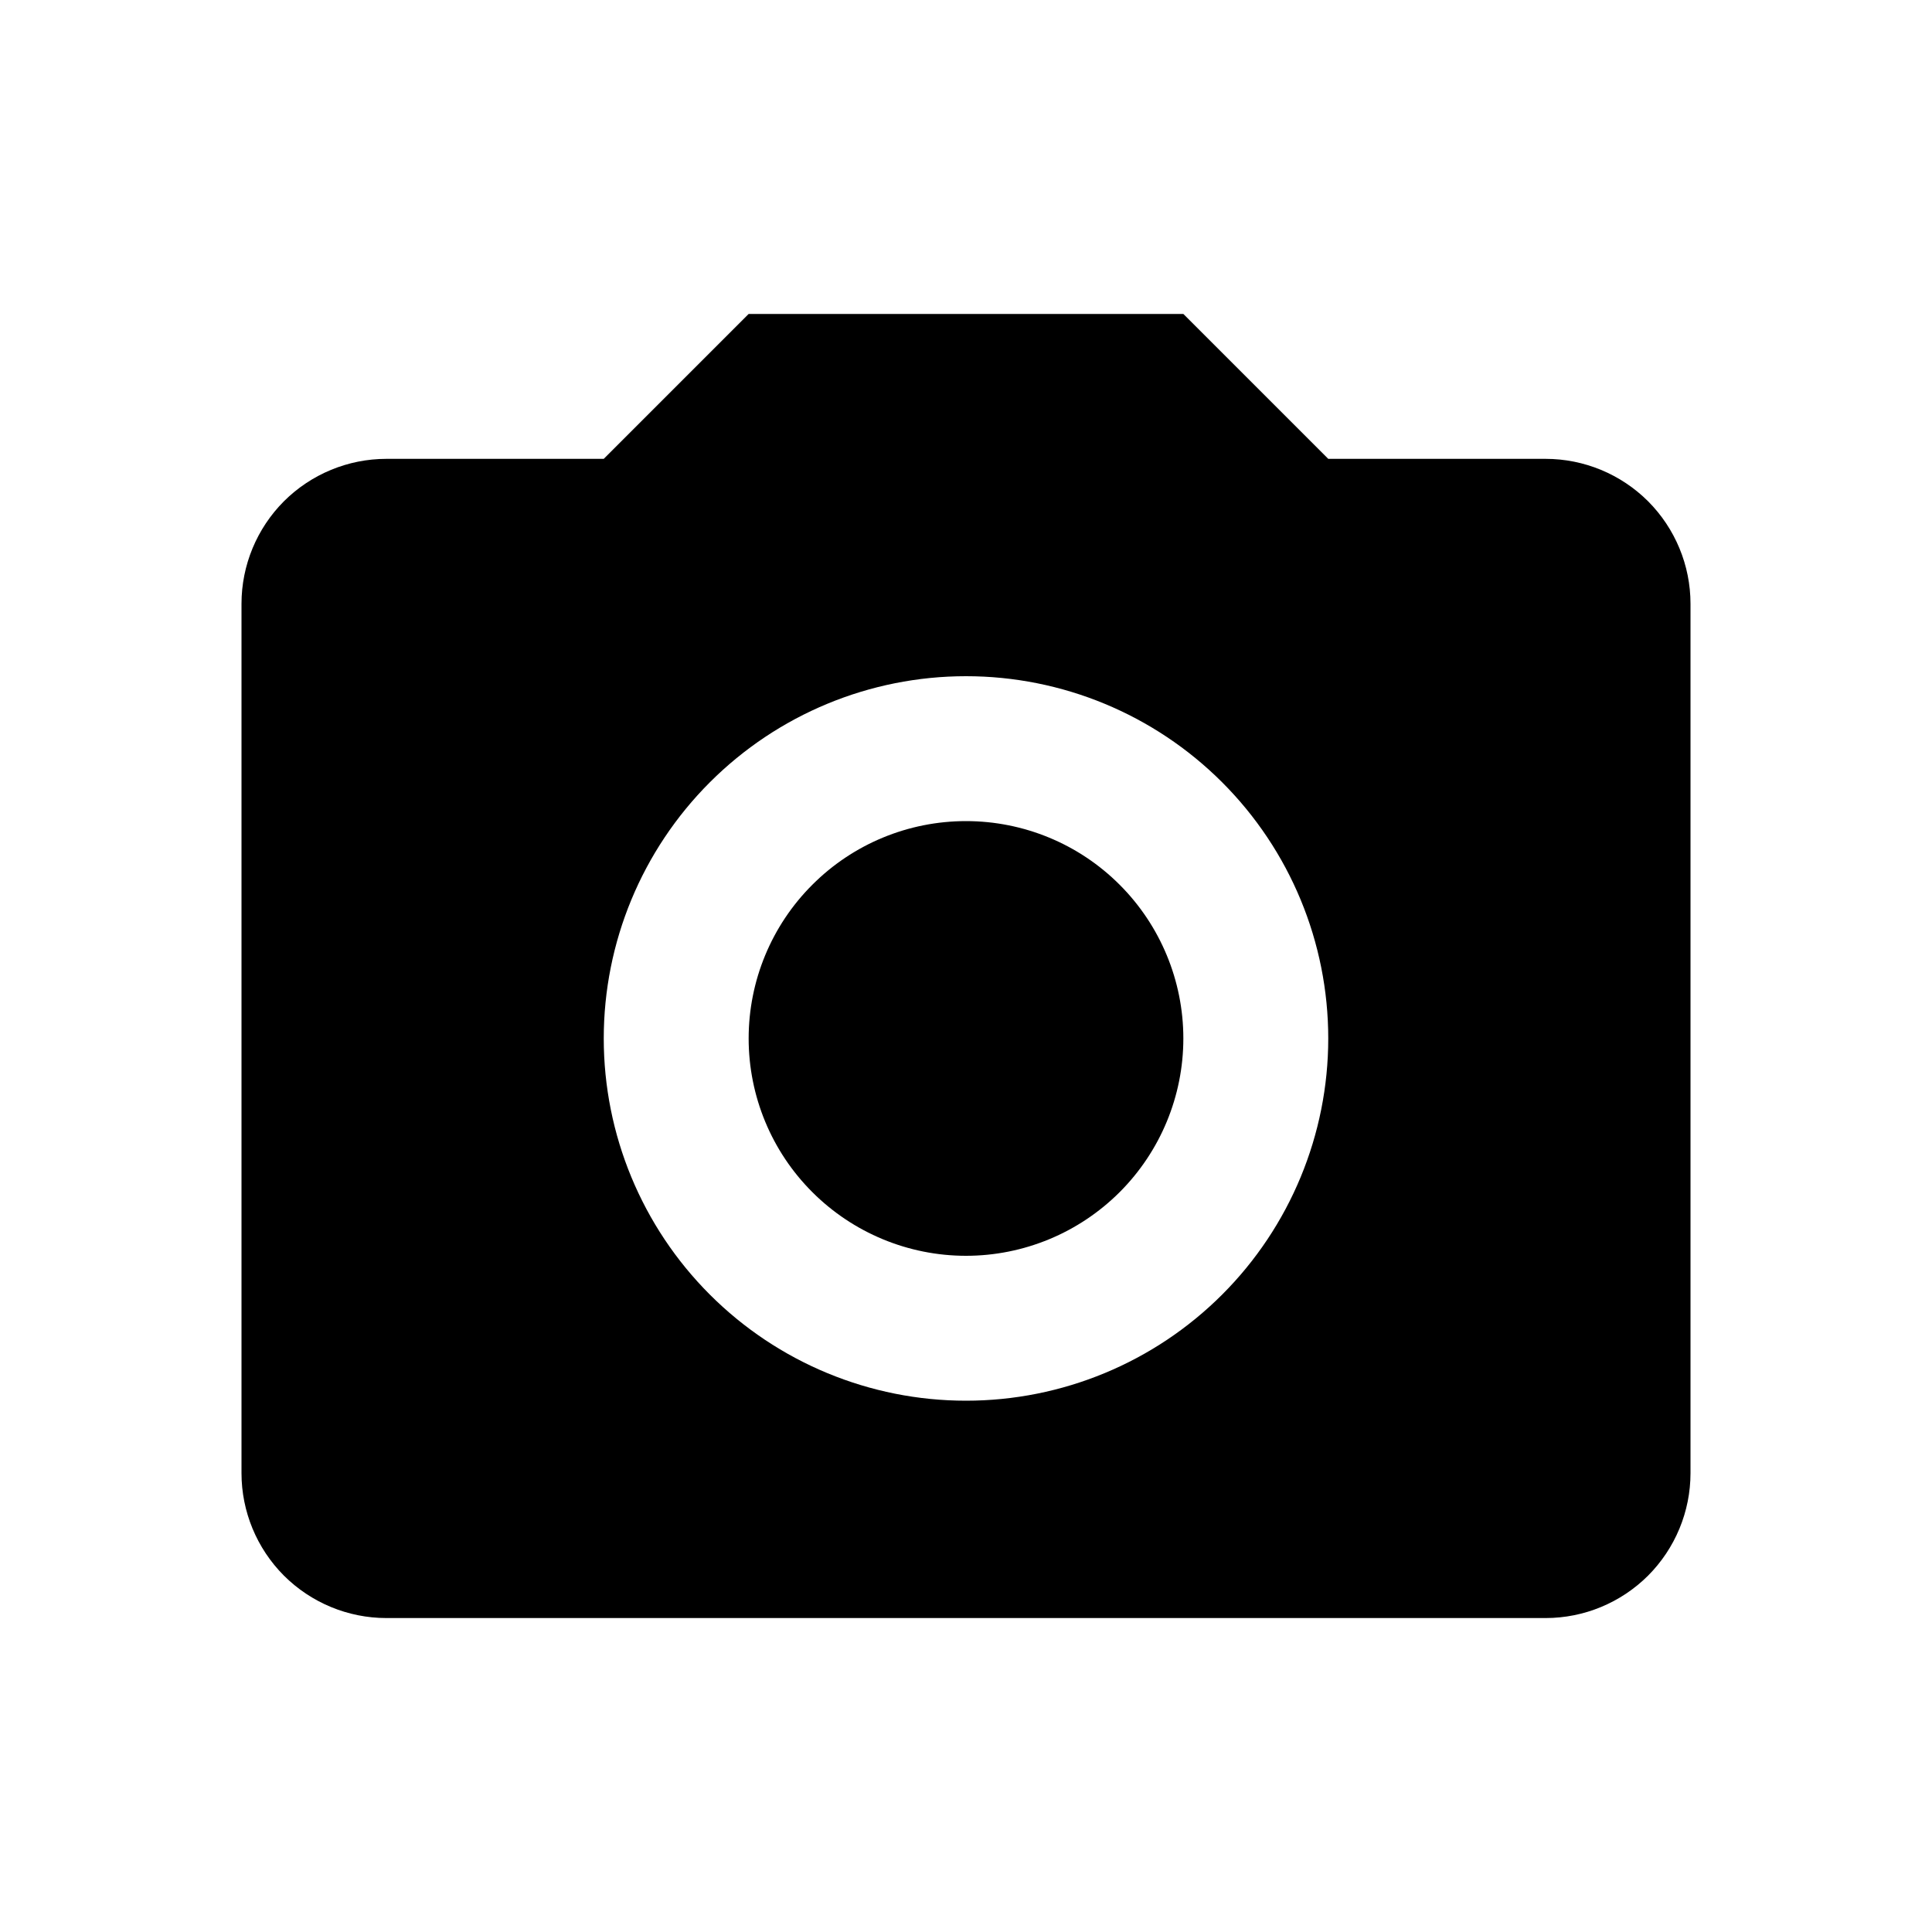 <svg width="24" height="24" viewBox="0 0 24 24" fill="none" xmlns="http://www.w3.org/2000/svg">
<path d="M4.8 5.7H7.5L9.3 3.9H14.7L16.5 5.7H19.2C19.677 5.7 20.135 5.89 20.473 6.227C20.81 6.565 21 7.023 21 7.5V18.3C21 18.777 20.81 19.235 20.473 19.573C20.135 19.91 19.677 20.1 19.2 20.1H4.8C4.323 20.1 3.865 19.91 3.527 19.573C3.19 19.235 3 18.777 3 18.3V7.5C3 7.023 3.19 6.565 3.527 6.227C3.865 5.89 4.323 5.7 4.8 5.7ZM12 8.4C10.806 8.4 9.662 8.874 8.818 9.718C7.974 10.562 7.5 11.706 7.5 12.9C7.5 14.093 7.974 15.238 8.818 16.082C9.662 16.926 10.806 17.4 12 17.4C13.194 17.4 14.338 16.926 15.182 16.082C16.026 15.238 16.5 14.093 16.5 12.9C16.5 11.706 16.026 10.562 15.182 9.718C14.338 8.874 13.194 8.4 12 8.4ZM12 10.2C12.716 10.2 13.403 10.484 13.909 10.991C14.415 11.497 14.7 12.184 14.7 12.9C14.7 13.616 14.415 14.303 13.909 14.809C13.403 15.315 12.716 15.6 12 15.6C11.284 15.6 10.597 15.315 10.091 14.809C9.584 14.303 9.3 13.616 9.3 12.9C9.3 12.184 9.584 11.497 10.091 10.991C10.597 10.484 11.284 10.2 12 10.2Z" fill="black"/>
</svg>
